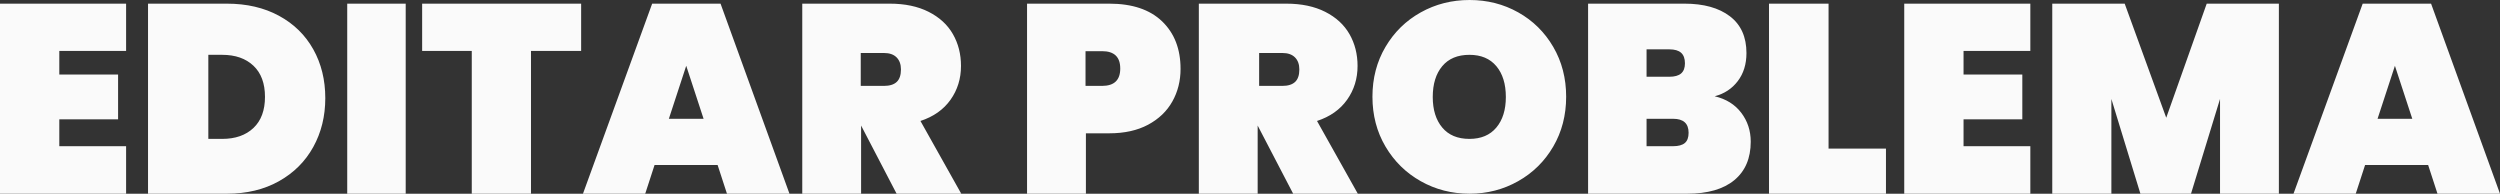 <?xml version="1.0" encoding="UTF-8"?>
<svg width="1368px" height="106px" viewBox="0 0 1368 106" version="1.1" xmlns="http://www.w3.org/2000/svg" xmlns:xlink="http://www.w3.org/1999/xlink">
    <rect x="0" y="0" width="1368" height="106" fill="#333333" stroke="none"/>
    <!-- Generator: Sketch 52.4 (67378) - http://www.bohemiancoding.com/sketch -->
    <title>EDITAR PROBLEMA</title>
    <desc>Created with Sketch.</desc>
    <g id="versão-1" stroke="none" stroke-width="1" fill="none" fill-rule="evenodd">
        <path d="M32.453,27.853 L32.453,40.78 L64.614,40.78 L64.614,65.311 L32.453,65.311 L32.453,80 L69,80 L69,106 L0,106 L0,2 L69,2 L69,27.853 L32.453,27.853 Z M178,53.706 C178,63.597 175.805,72.508 171.416,80.441 C167.027,88.373 160.76,94.616 152.616,99.169 C144.472,103.723 134.986,106 124.16,106 L81,106 L81,2 L124.16,2 C134.986,2 144.472,4.203 152.616,8.61 C160.76,13.017 167.027,19.137 171.416,26.972 C175.805,34.806 178,43.717 178,53.706 Z M121.606,76 C128.782,76 134.475,74.011 138.685,70.032 C142.895,66.053 145,60.376 145,53 C145,45.624 142.895,39.947 138.685,35.968 C134.475,31.989 128.782,30 121.606,30 L114,30 L114,76 L121.606,76 Z M222,2 L222,106 L190,106 L190,2 L222,2 Z M318,2 L318,27.853 L290.557,27.853 L290.557,106 L258.151,106 L258.151,27.853 L231,27.853 L231,2 L318,2 Z M392.677,90.282 L358.177,90.282 L353.061,106 L319,106 L356.862,2 L394.285,2 L432,106 L397.793,106 L392.677,90.282 Z M385,65 L375.5,36 L366,65 L385,65 Z M490.62,106 L471.19,68.689 L471.19,106 L439,106 L439,2 L486.85,2 C495.163,2 502.268,3.493 508.165,6.48 C514.062,9.467 518.484,13.531 521.433,18.672 C524.381,23.814 525.855,29.616 525.855,36.079 C525.855,43.032 523.946,49.201 520.128,54.588 C516.309,59.974 510.823,63.842 503.67,66.192 L526,106 L490.62,106 Z M471,47 L483.737,47 C486.825,47 489.14,46.275 490.684,44.825 C492.228,43.375 493,41.1 493,38 C493,35.2 492.204,33 490.612,31.4 C489.02,29.8 486.728,29 483.737,29 L471,29 L471,47 Z M594.207,72.949 L594.207,106 L562,106 L562,2 L606.974,2 C619.548,2 629.195,5.232 635.917,11.695 C642.639,18.158 646,26.825 646,37.695 C646,44.256 644.501,50.205 641.503,55.542 C638.504,60.879 634.079,65.115 628.228,68.249 C622.376,71.382 615.292,72.949 606.974,72.949 L594.207,72.949 Z M603.068,47 C609.689,47 613,43.833 613,37.5 C613,31.167 609.689,28 603.068,28 L594,28 L594,47 L603.068,47 Z M707.62,106 L688.19,68.689 L688.19,106 L656,106 L656,2 L703.85,2 C712.163,2 719.268,3.493 725.165,6.48 C731.062,9.467 735.484,13.531 738.433,18.672 C741.381,23.814 742.855,29.616 742.855,36.079 C742.855,43.032 740.946,49.201 737.128,54.588 C733.309,59.974 727.823,63.842 720.67,66.192 L743,106 L707.62,106 Z M689,47 L701.737,47 C704.825,47 707.14,46.275 708.684,44.825 C710.228,43.375 711,41.1 711,38 C711,35.2 710.204,33 708.612,31.4 C707.02,29.8 704.728,29 701.737,29 L689,29 L689,47 Z M804.146,0 C813.853,0 822.734,2.26 830.791,6.78 C838.848,11.3 845.23,17.594 849.938,25.662 C854.646,33.73 857,42.818 857,52.927 C857,63.036 854.646,72.125 849.938,80.193 C845.23,88.26 838.824,94.579 830.718,99.147 C822.613,103.716 813.756,106 804.146,106 C794.439,106 785.533,103.716 777.427,99.147 C769.322,94.579 762.891,88.26 758.135,80.193 C753.378,72.125 751,63.036 751,52.927 C751,42.818 753.378,33.73 758.135,25.662 C762.891,17.594 769.322,11.3 777.427,6.78 C785.533,2.26 794.439,0 804.146,0 Z M804.072,30 C797.622,30 792.664,32.069 789.199,36.206 C785.733,40.344 784,45.966 784,53.073 C784,60.083 785.733,65.656 789.199,69.794 C792.664,73.931 797.622,76 804.072,76 C810.426,76 815.336,73.931 818.801,69.794 C822.267,65.656 824,60.083 824,53.073 C824,45.966 822.267,40.344 818.801,36.206 C815.336,32.069 810.426,30 804.072,30 Z M938.271,52.678 C944.506,54.147 949.353,57.158 952.812,61.712 C956.271,66.266 958,71.529 958,77.503 C958,86.61 955.004,93.637 949.012,98.582 C943.02,103.527 934.423,106 923.218,106 L869,106 L869,2 L921.757,2 C932.279,2 940.56,4.301 946.601,8.904 C952.642,13.507 955.662,20.215 955.662,29.028 C955.662,35.1 954.079,40.217 950.912,44.379 C947.746,48.541 943.532,51.307 938.271,52.678 Z M901,42 L913.455,42 C916.352,42 918.5,41.4 919.9,40.2 C921.3,39 922,37.15 922,34.65 C922,32.05 921.3,30.125 919.9,28.875 C918.5,27.625 916.352,27 913.455,27 L901,27 L901,42 Z M915.519,80 C918.394,80 920.526,79.425 921.916,78.275 C923.305,77.125 924,75.25 924,72.65 C924,67.55 921.173,65 915.519,65 L901,65 L901,80 L915.519,80 Z M1000.587,81.322 L1032,81.322 L1032,106 L968,106 L968,2 L1000.587,2 L1000.587,81.322 Z M1074.453,27.853 L1074.453,40.78 L1106.614,40.78 L1106.614,65.311 L1074.453,65.311 L1074.453,80 L1111,80 L1111,106 L1042,106 L1042,2 L1111,2 L1111,27.853 L1074.453,27.853 Z M1247,2 L1247,106 L1214.798,106 L1214.798,54.147 L1198.915,106 L1171.23,106 L1155.348,54.147 L1155.348,106 L1123,106 L1123,2 L1162.633,2 L1185.364,64.429 L1207.512,2 L1247,2 Z M1328.677,90.282 L1294.177,90.282 L1289.061,106 L1255,106 L1292.862,2 L1330.285,2 L1368,106 L1333.793,106 L1328.677,90.282 Z M1320,65 L1310.5,36 L1301,65 L1320,65 Z" id="EDITAR-PROBLEMA" fill="#FAFAFA"></path>
    </g>
</svg>